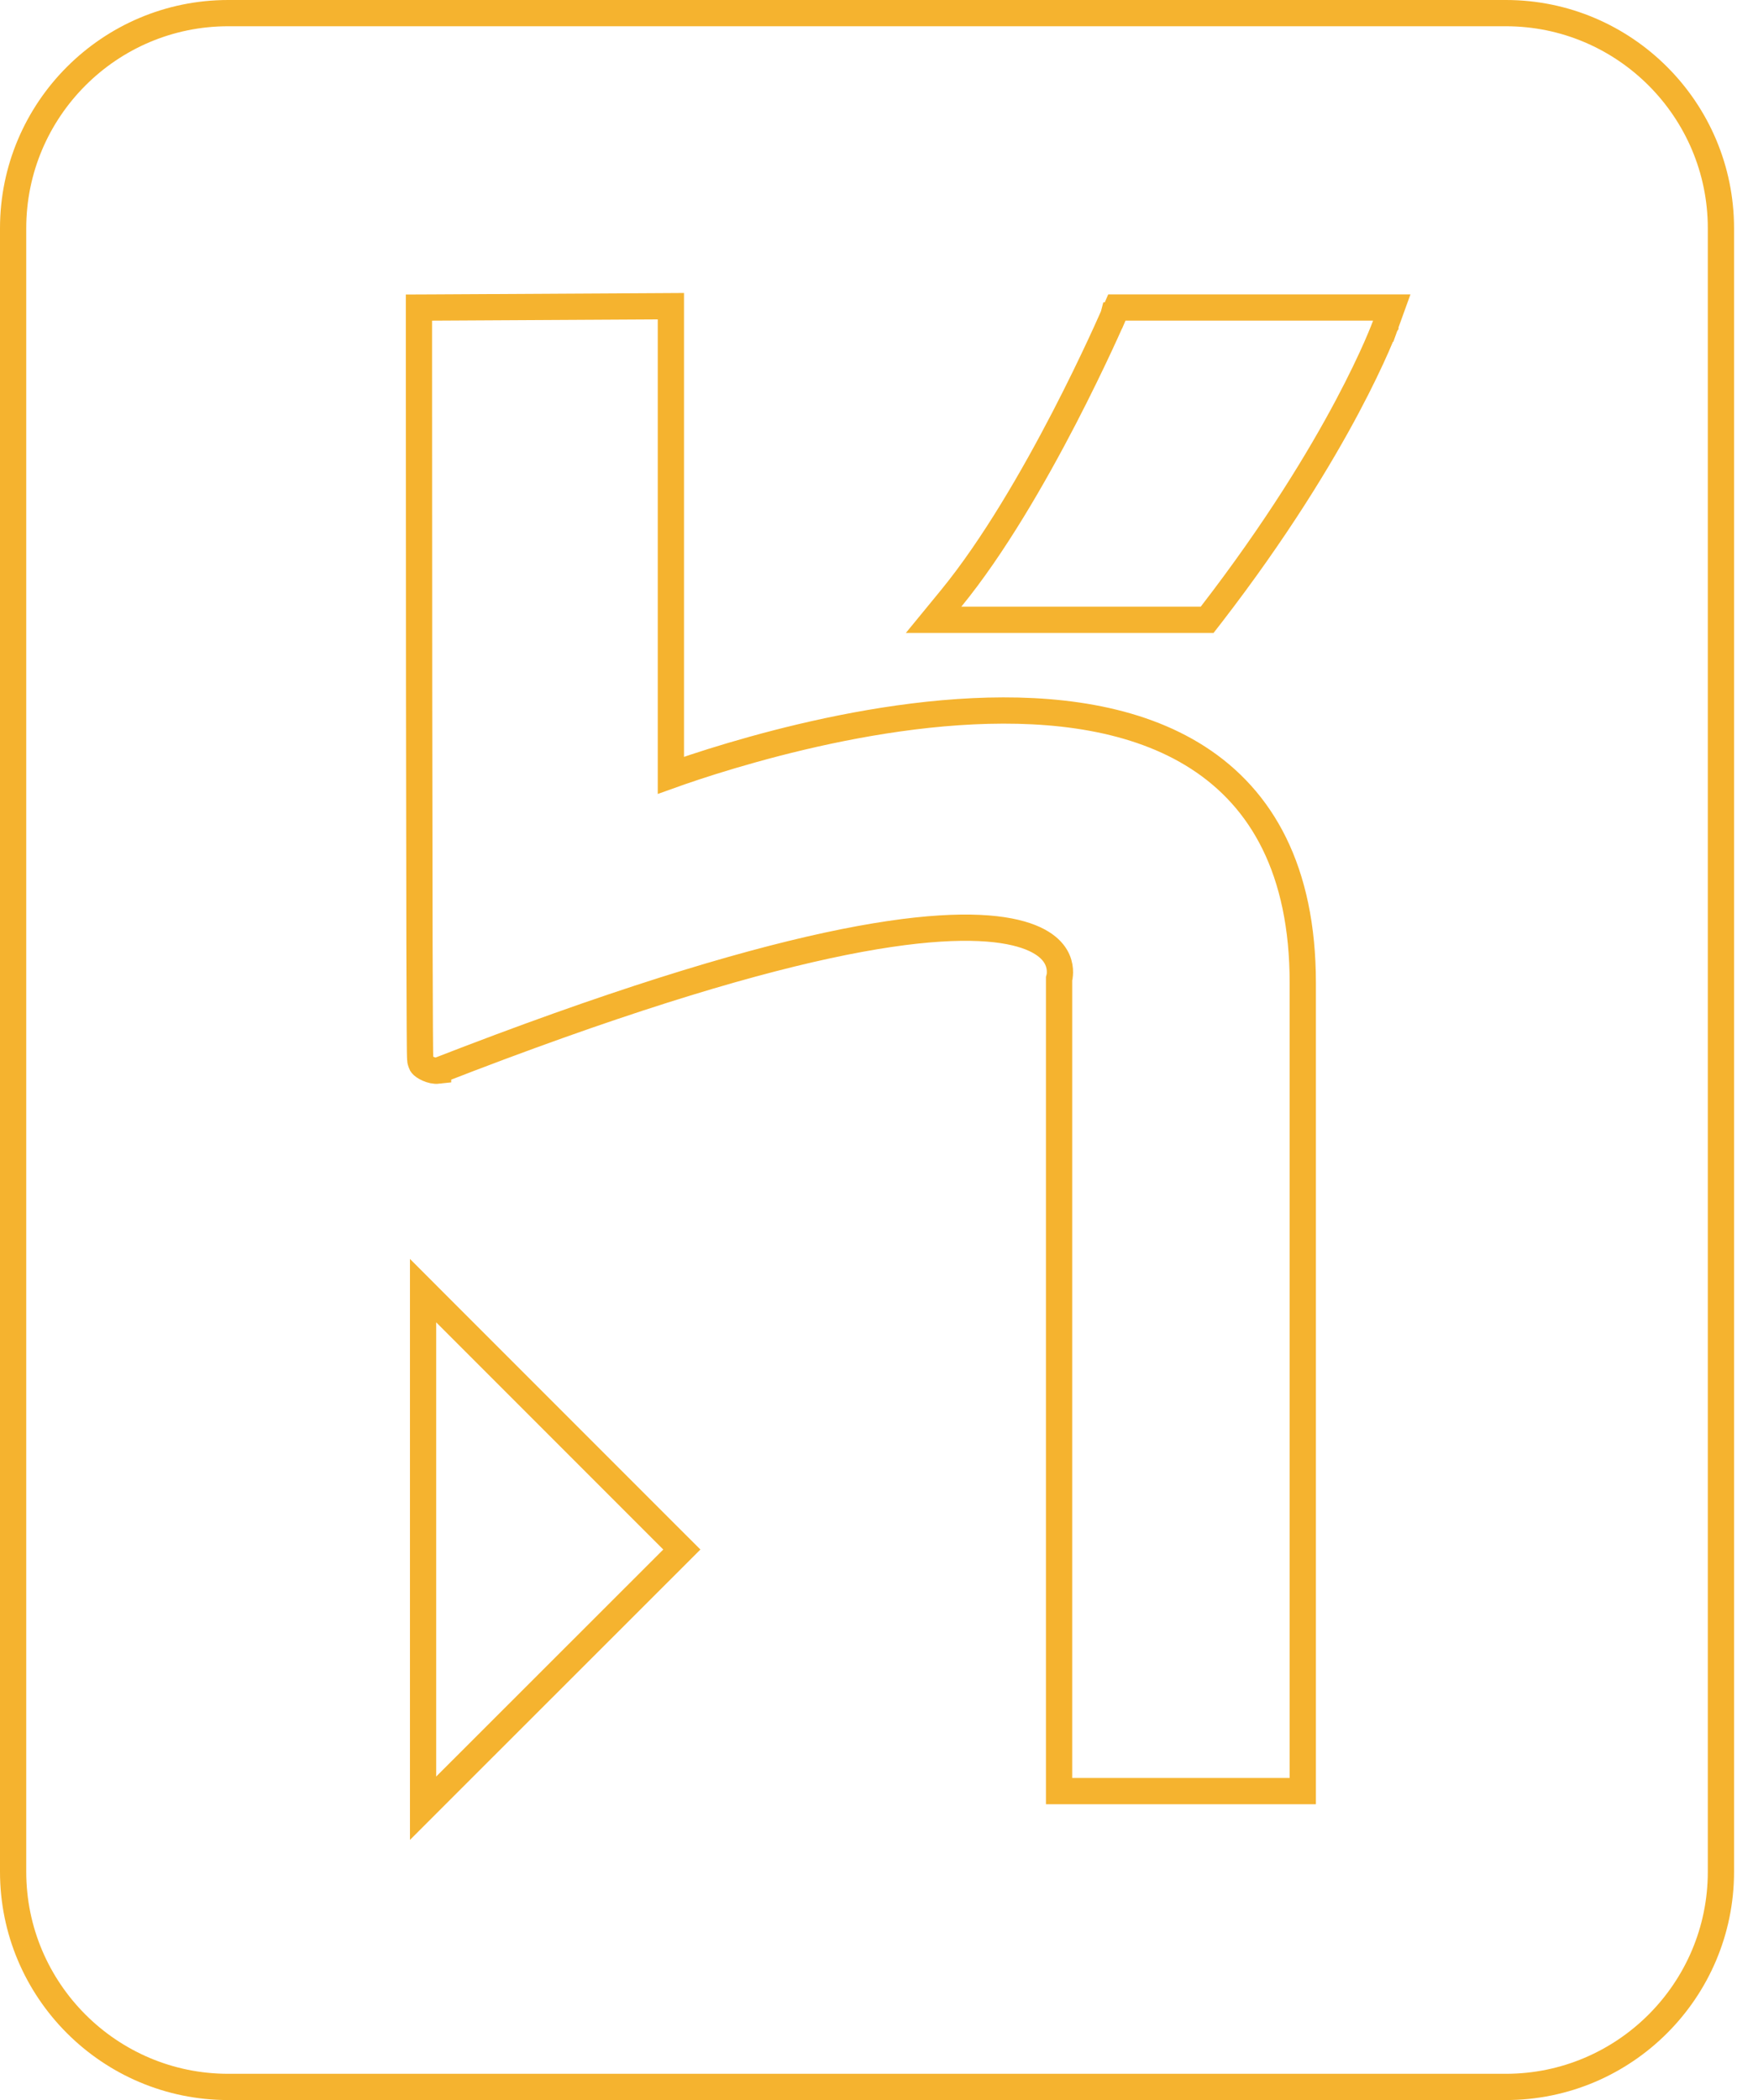 <svg width="67" height="80" viewBox="0 0 67 80" fill="none" xmlns="http://www.w3.org/2000/svg">
<path d="M16.124 67.677V68.883L16.977 68.03L25.632 59.382L25.986 59.028L25.632 58.675L16.977 50.02L16.124 49.166V50.373V67.677ZM49.151 68.231H49.651V67.731V37.446C49.651 33.139 48.085 30.43 45.659 28.865C43.272 27.326 40.136 26.95 37.086 27.095C34.023 27.24 30.973 27.915 28.697 28.549C27.556 28.866 26.606 29.174 25.94 29.404C25.804 29.451 25.679 29.494 25.568 29.534V12.167V11.664L25.065 11.667L16.465 11.715L15.967 11.717V12.215H16.467C15.967 12.215 15.967 12.215 15.967 12.215V12.216V12.22V12.235L15.967 12.296L15.967 12.532L15.967 13.428C15.967 14.2 15.968 15.302 15.968 16.624C15.969 19.269 15.97 22.795 15.973 26.316C15.976 29.837 15.981 33.354 15.987 35.984C15.991 37.298 15.995 38.391 15.999 39.152C16.001 39.532 16.004 39.83 16.006 40.031C16.008 40.132 16.009 40.211 16.011 40.264C16.011 40.29 16.012 40.315 16.014 40.336C16.014 40.342 16.015 40.365 16.019 40.392C16.021 40.4 16.024 40.42 16.027 40.432C16.032 40.452 16.052 40.511 16.07 40.548C16.13 40.639 16.442 40.815 16.696 40.786C16.696 40.785 16.697 40.785 16.697 40.785C23.264 38.228 28.049 36.77 31.53 36.018C35.02 35.265 37.164 35.228 38.466 35.478C39.748 35.725 40.158 36.234 40.301 36.566C40.38 36.747 40.398 36.918 40.396 37.044C40.395 37.106 40.389 37.156 40.385 37.186C40.382 37.202 40.38 37.212 40.379 37.217L40.379 37.217C40.379 37.218 40.379 37.218 40.379 37.218L40.363 37.277V37.344V67.731V68.231H40.863H49.151ZM45.761 23.611H46.006L46.157 23.417C48.651 20.186 50.309 17.438 51.344 15.493C51.862 14.52 52.224 13.748 52.458 13.217C52.575 12.951 52.659 12.745 52.715 12.605C52.743 12.535 52.764 12.481 52.778 12.444L52.794 12.401L52.798 12.389L52.8 12.386L52.8 12.385L52.8 12.384C52.8 12.384 52.8 12.384 52.33 12.214L52.8 12.384L53.042 11.714H52.33H42.894H42.565L42.435 12.017L42.435 12.017L42.434 12.017L42.433 12.021L42.427 12.035L42.402 12.092C42.38 12.142 42.347 12.217 42.303 12.314C42.217 12.508 42.089 12.79 41.925 13.142C41.598 13.844 41.127 14.823 40.555 15.927C39.406 18.141 37.861 20.828 36.251 22.794L35.581 23.611H36.637H45.761ZM8.696 0.5H57.391C61.911 0.5 65.587 4.176 65.587 8.696V71.304C65.587 75.824 61.911 79.5 57.391 79.5H8.696C4.176 79.5 0.5 75.824 0.5 71.304V8.696C0.5 4.176 4.176 0.5 8.696 0.5Z" stroke="#F5B32F"/>
</svg>
